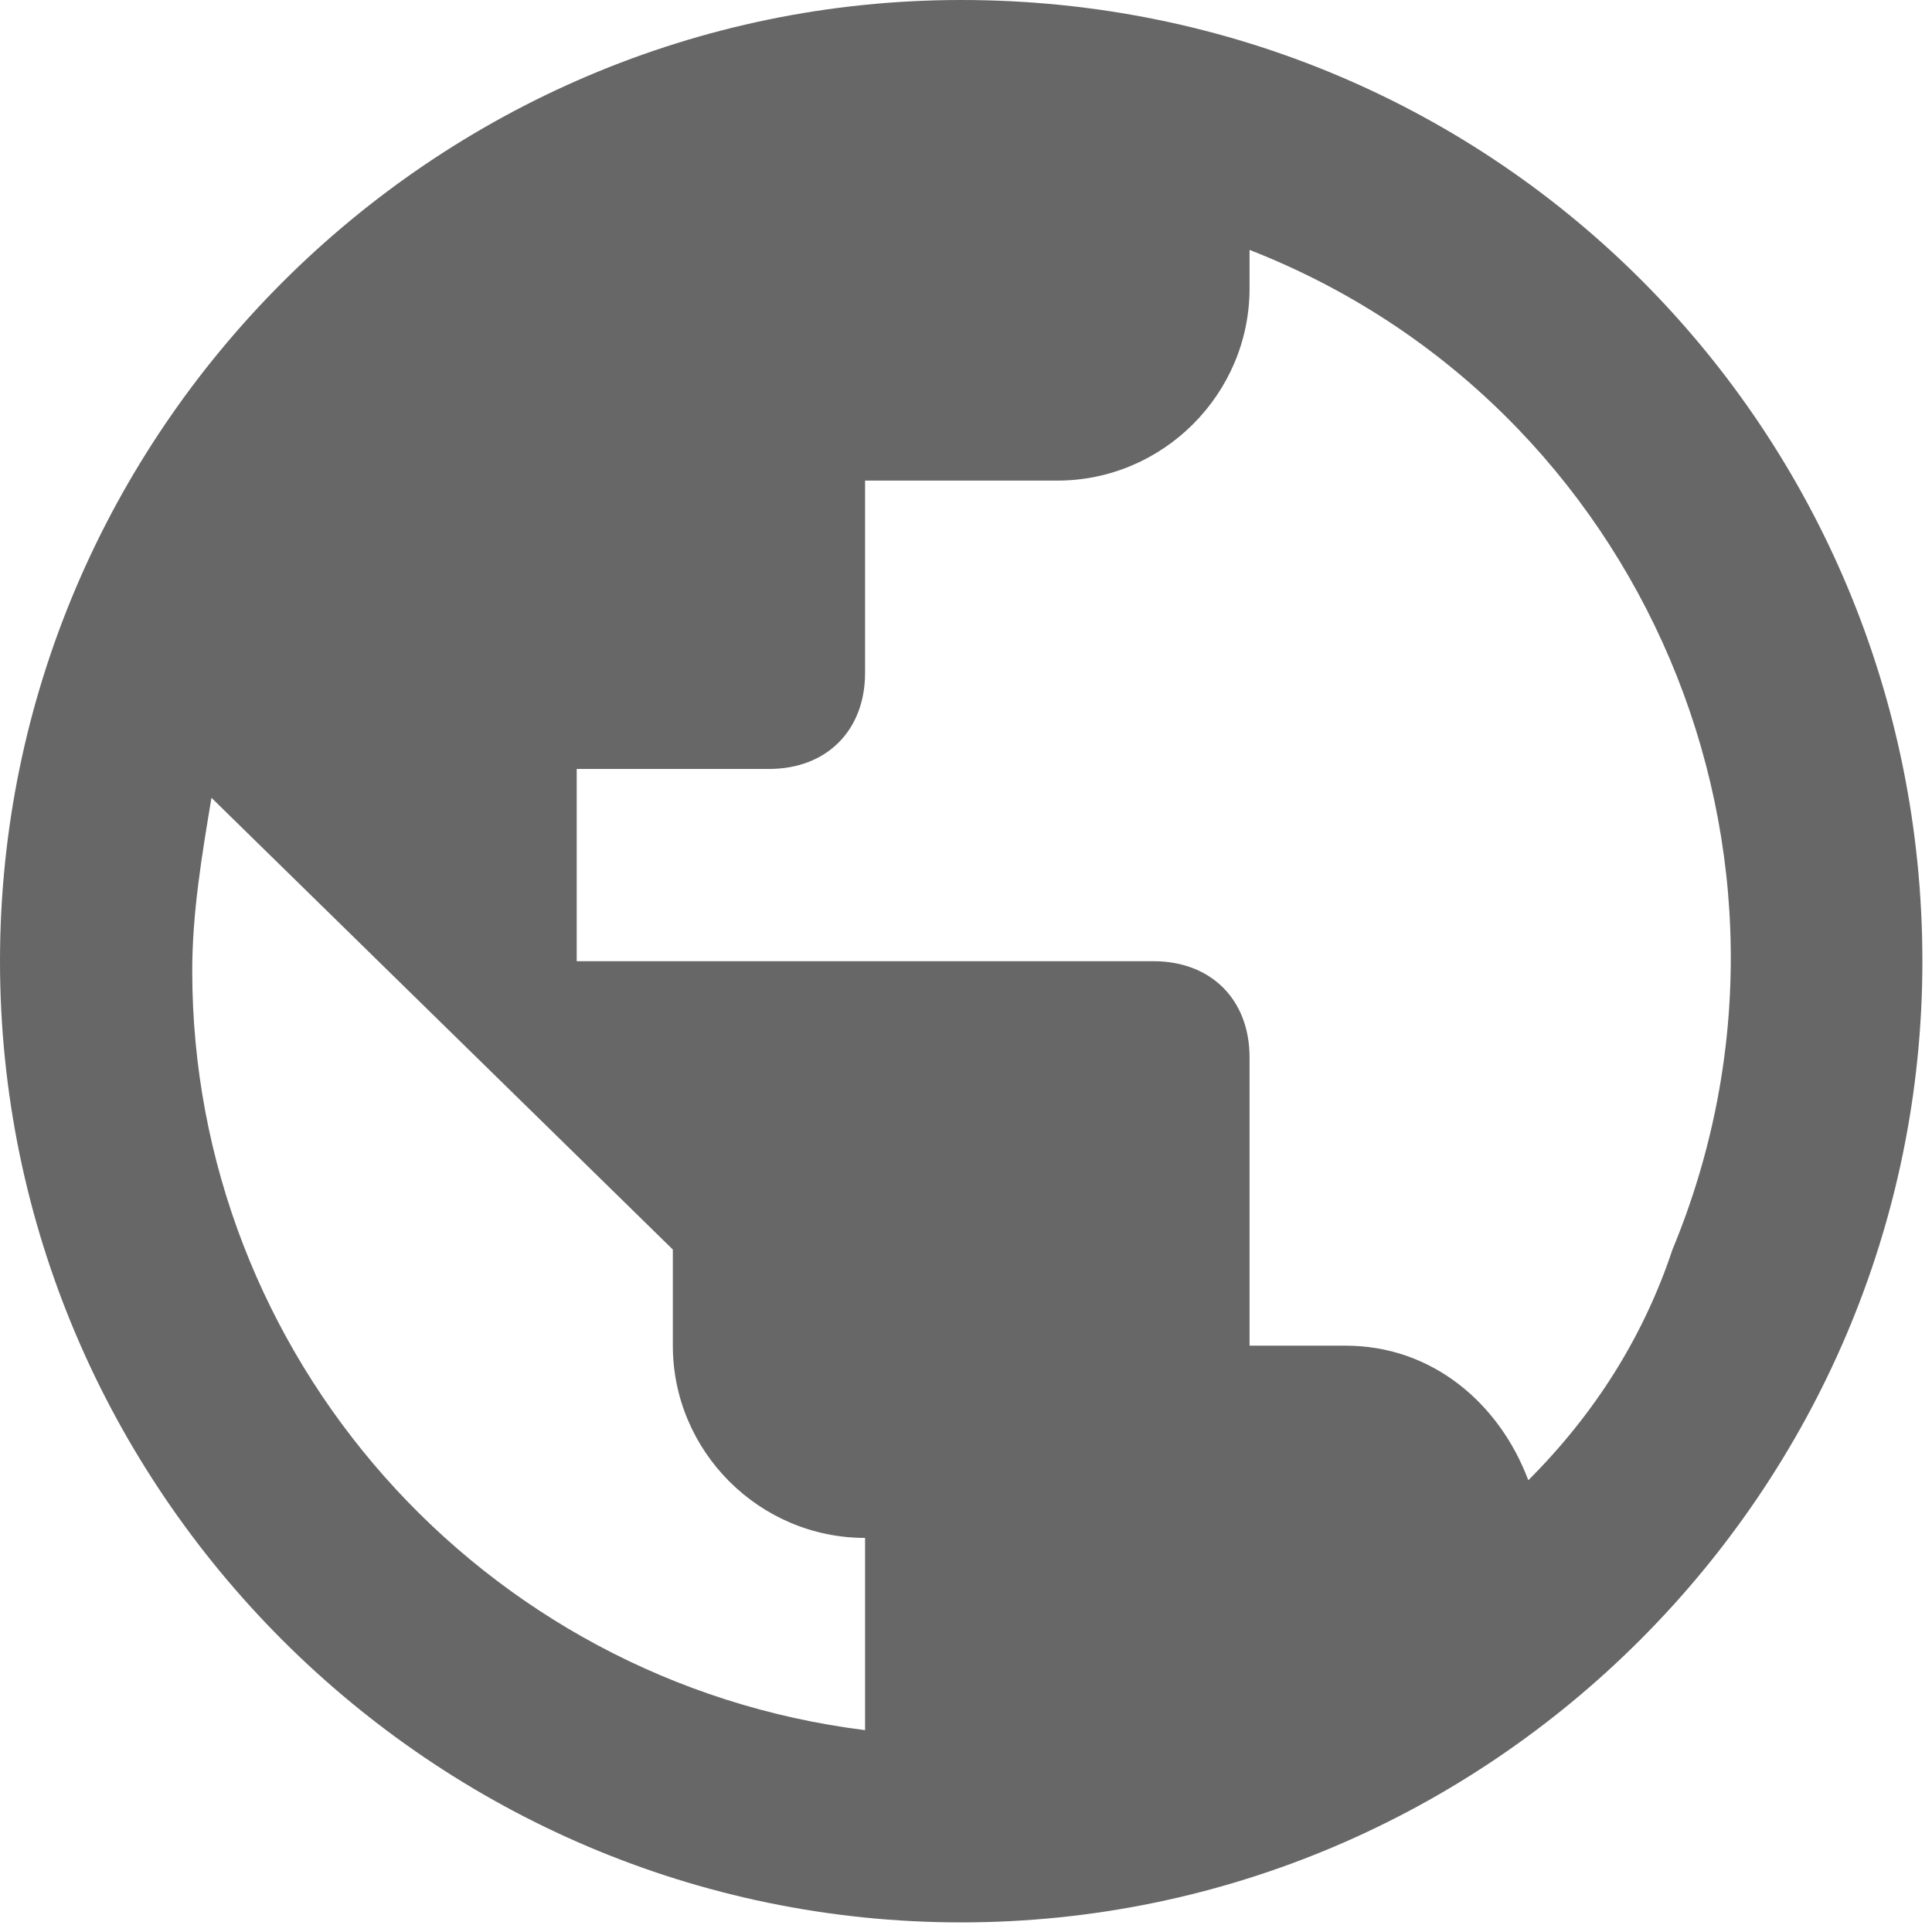 <?xml version="1.0" encoding="utf-8"?>
<!-- Generator: Adobe Illustrator 24.3.0, SVG Export Plug-In . SVG Version: 6.00 Build 0)  -->
<svg version="1.1" id="Layer_1" xmlns="http://www.w3.org/2000/svg" xmlns:xlink="http://www.w3.org/1999/xlink" x="0px" y="0px"
	 viewBox="0 0 20.1 20.1" style="enable-background:new 0 0 20.1 20.1;" xml:space="preserve">
<style type="text/css">
	.st0{fill:#666766;}
</style>
<path id="ic_public_24px" class="st0" d="M10,0C4.5,0,0,4.5,0,10s4.5,10,10,10s10-4.5,10-10S15.6,0,10,0z M9,18c-4-0.5-7-3.9-7-7.9
	c0-0.6,0.1-1.2,0.2-1.8L7,13v1c0,1.1,0.9,2,2,2V18z M15.9,15.4c-0.3-0.8-1-1.4-1.9-1.4h-1v-3c0-0.6-0.4-1-1-1H6V8h2c0.6,0,1-0.4,1-1
	V5h2c1.1,0,2-0.9,2-2V2.6c4.1,1.6,6.1,6.3,4.4,10.4C17.1,13.9,16.6,14.7,15.9,15.4z"/>
</svg>
